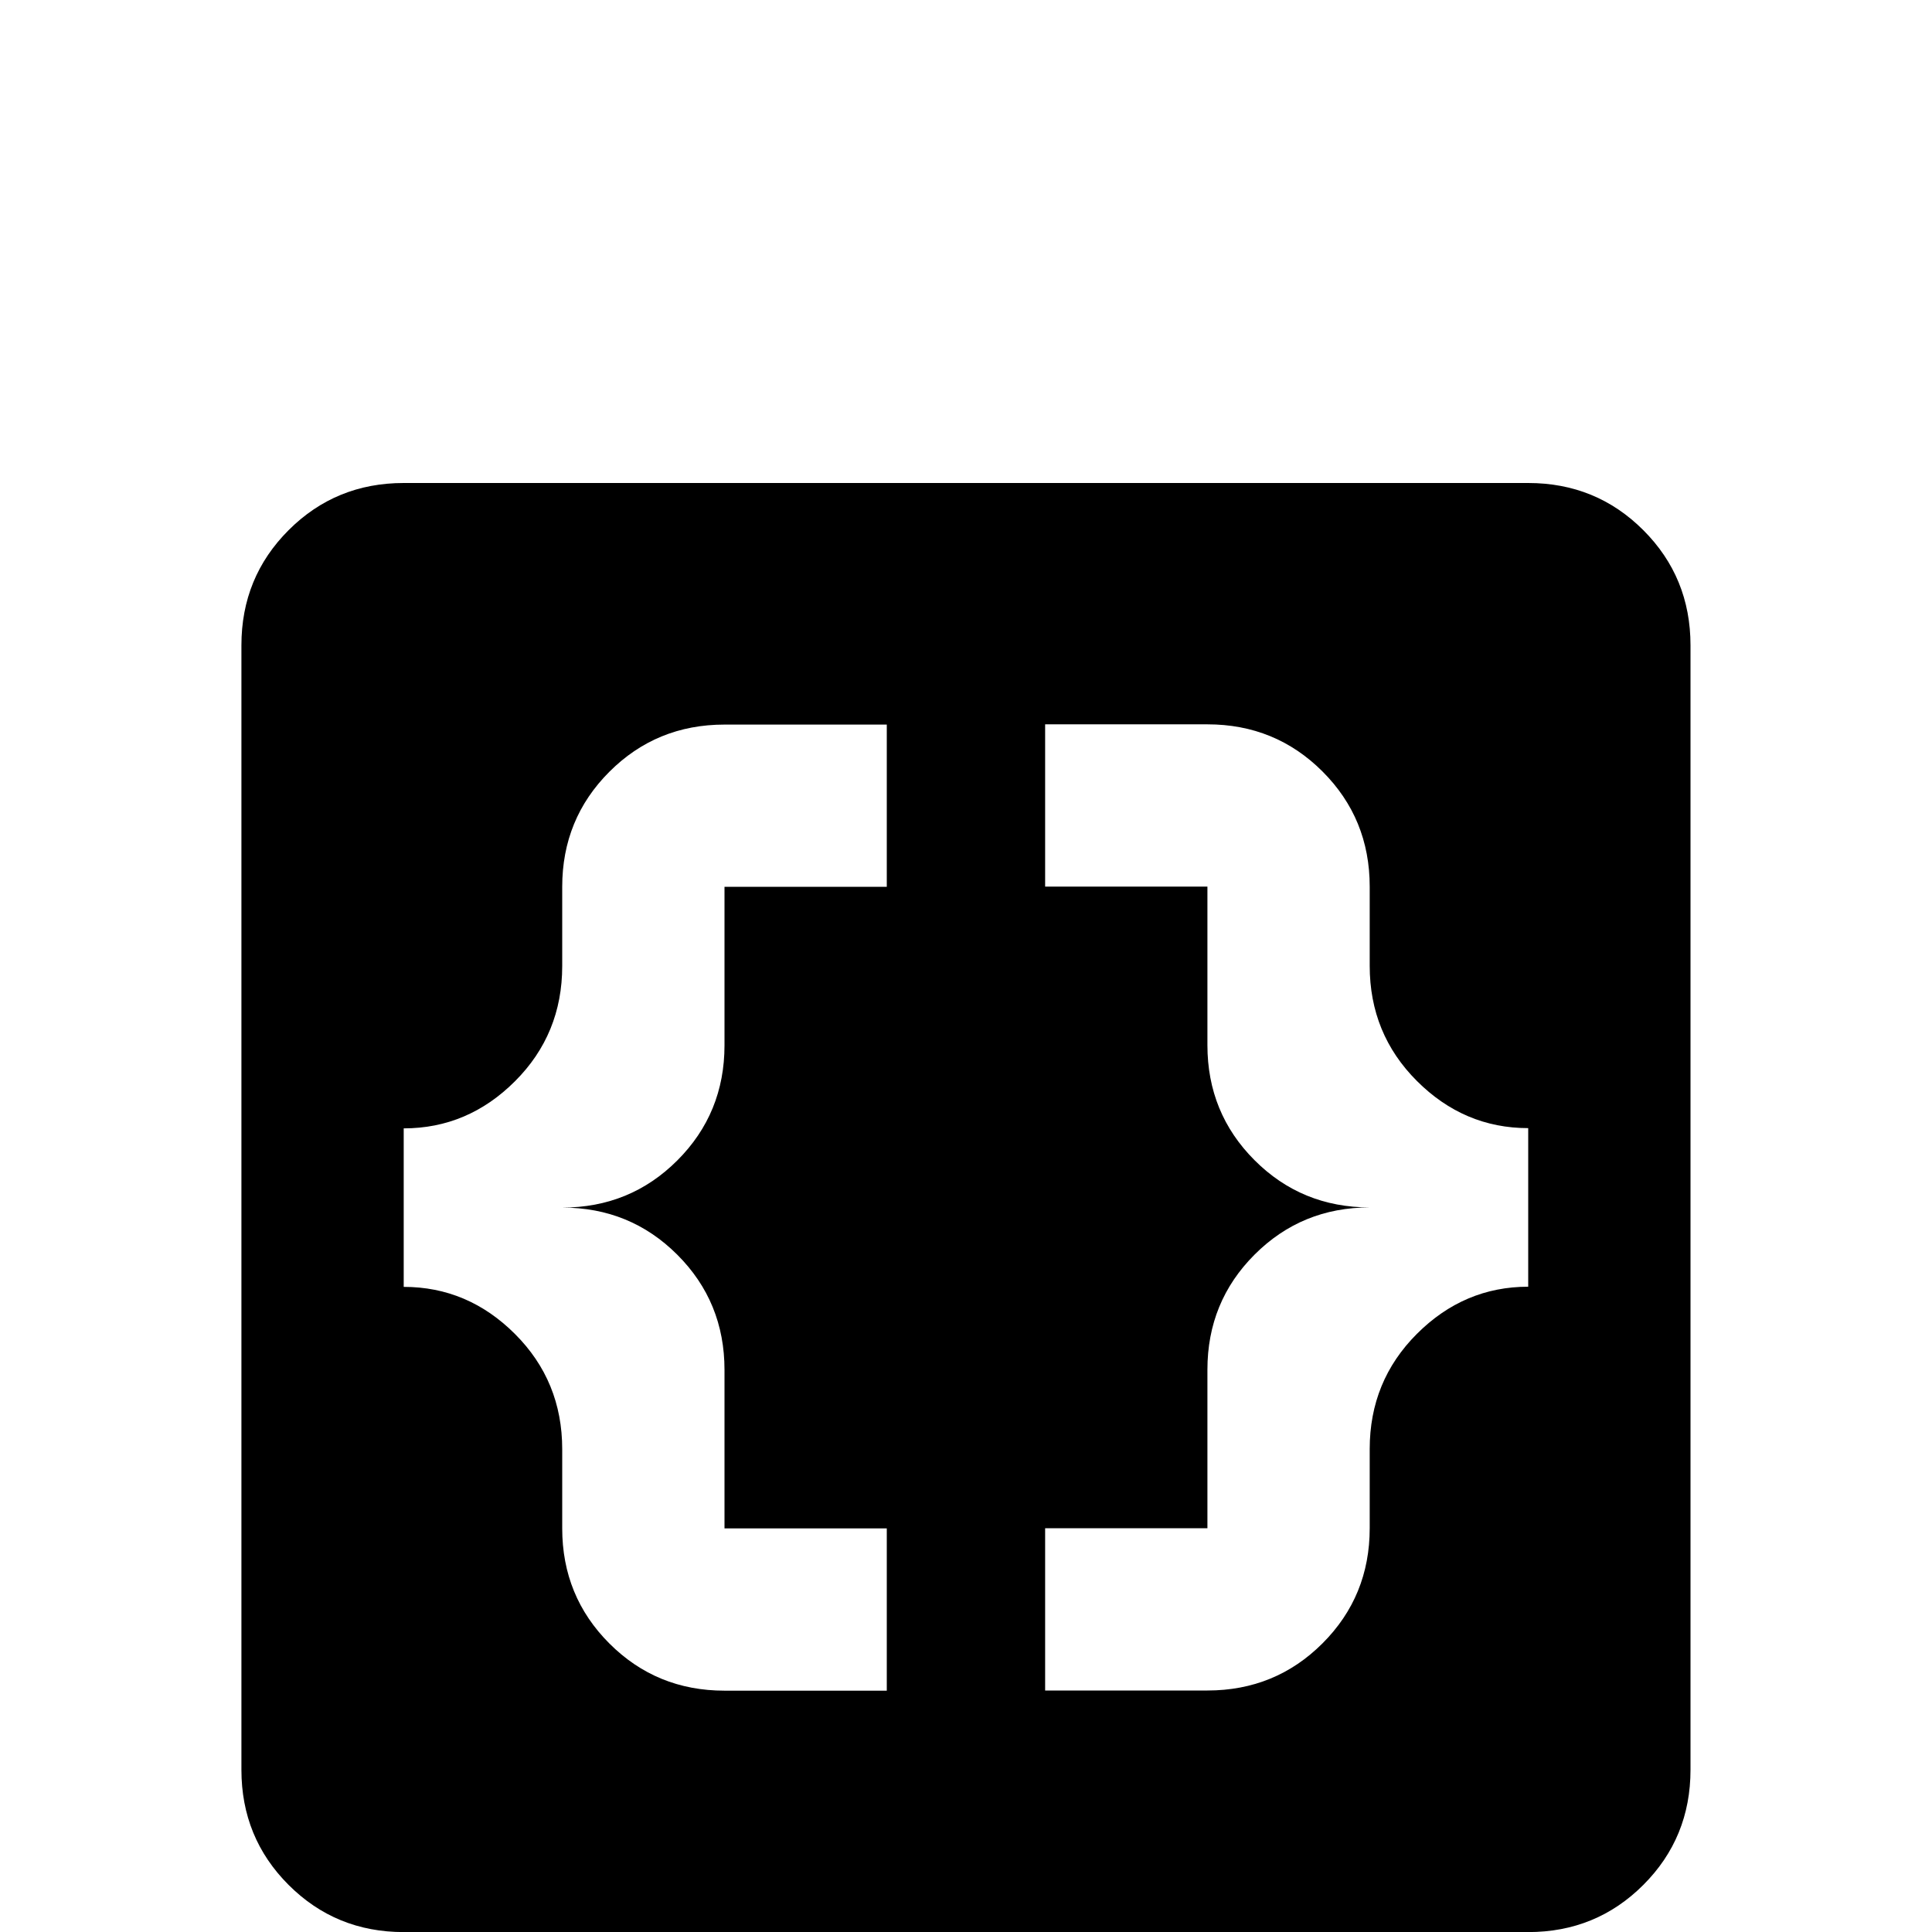 <!-- Generated by IcoMoon.io -->
<svg version="1.1" xmlns="http://www.w3.org/2000/svg" width="24" height="24" viewBox="0 0 24 24">
<title>code_braces_box</title>
<path d="M18.984 6h-13.969q-0.844 0-1.43 0.586t-0.586 1.43v13.969q0 0.844 0.586 1.43t1.43 0.586h13.969q0.844 0 1.43-0.586t0.586-1.43v-13.969q0-0.844-0.586-1.43t-1.43-0.586zM11.016 11.016h-2.016v1.969q0 0.844-0.586 1.43t-1.43 0.586q0.844 0 1.43 0.586t0.586 1.43v1.969h2.016v2.016h-2.016q-0.844 0-1.43-0.586t-0.586-1.43v-0.984q0-0.844-0.586-1.43t-1.383-0.586v-1.969q0.797 0 1.383-0.586t0.586-1.43v-0.984q0-0.844 0.586-1.43t1.43-0.586h2.016v2.016zM18.984 15.984q-0.797 0-1.383 0.586t-0.586 1.43v0.984q0 0.844-0.586 1.43t-1.43 0.586h-2.016v-2.016h2.016v-1.969q0-0.844 0.586-1.43t1.43-0.586q-0.844 0-1.43-0.586t-0.586-1.43v-1.969h-2.016v-2.016h2.016q0.844 0 1.43 0.586t0.586 1.43v0.984q0 0.844 0.586 1.43t1.383 0.586v1.969z"></path>
</svg>

